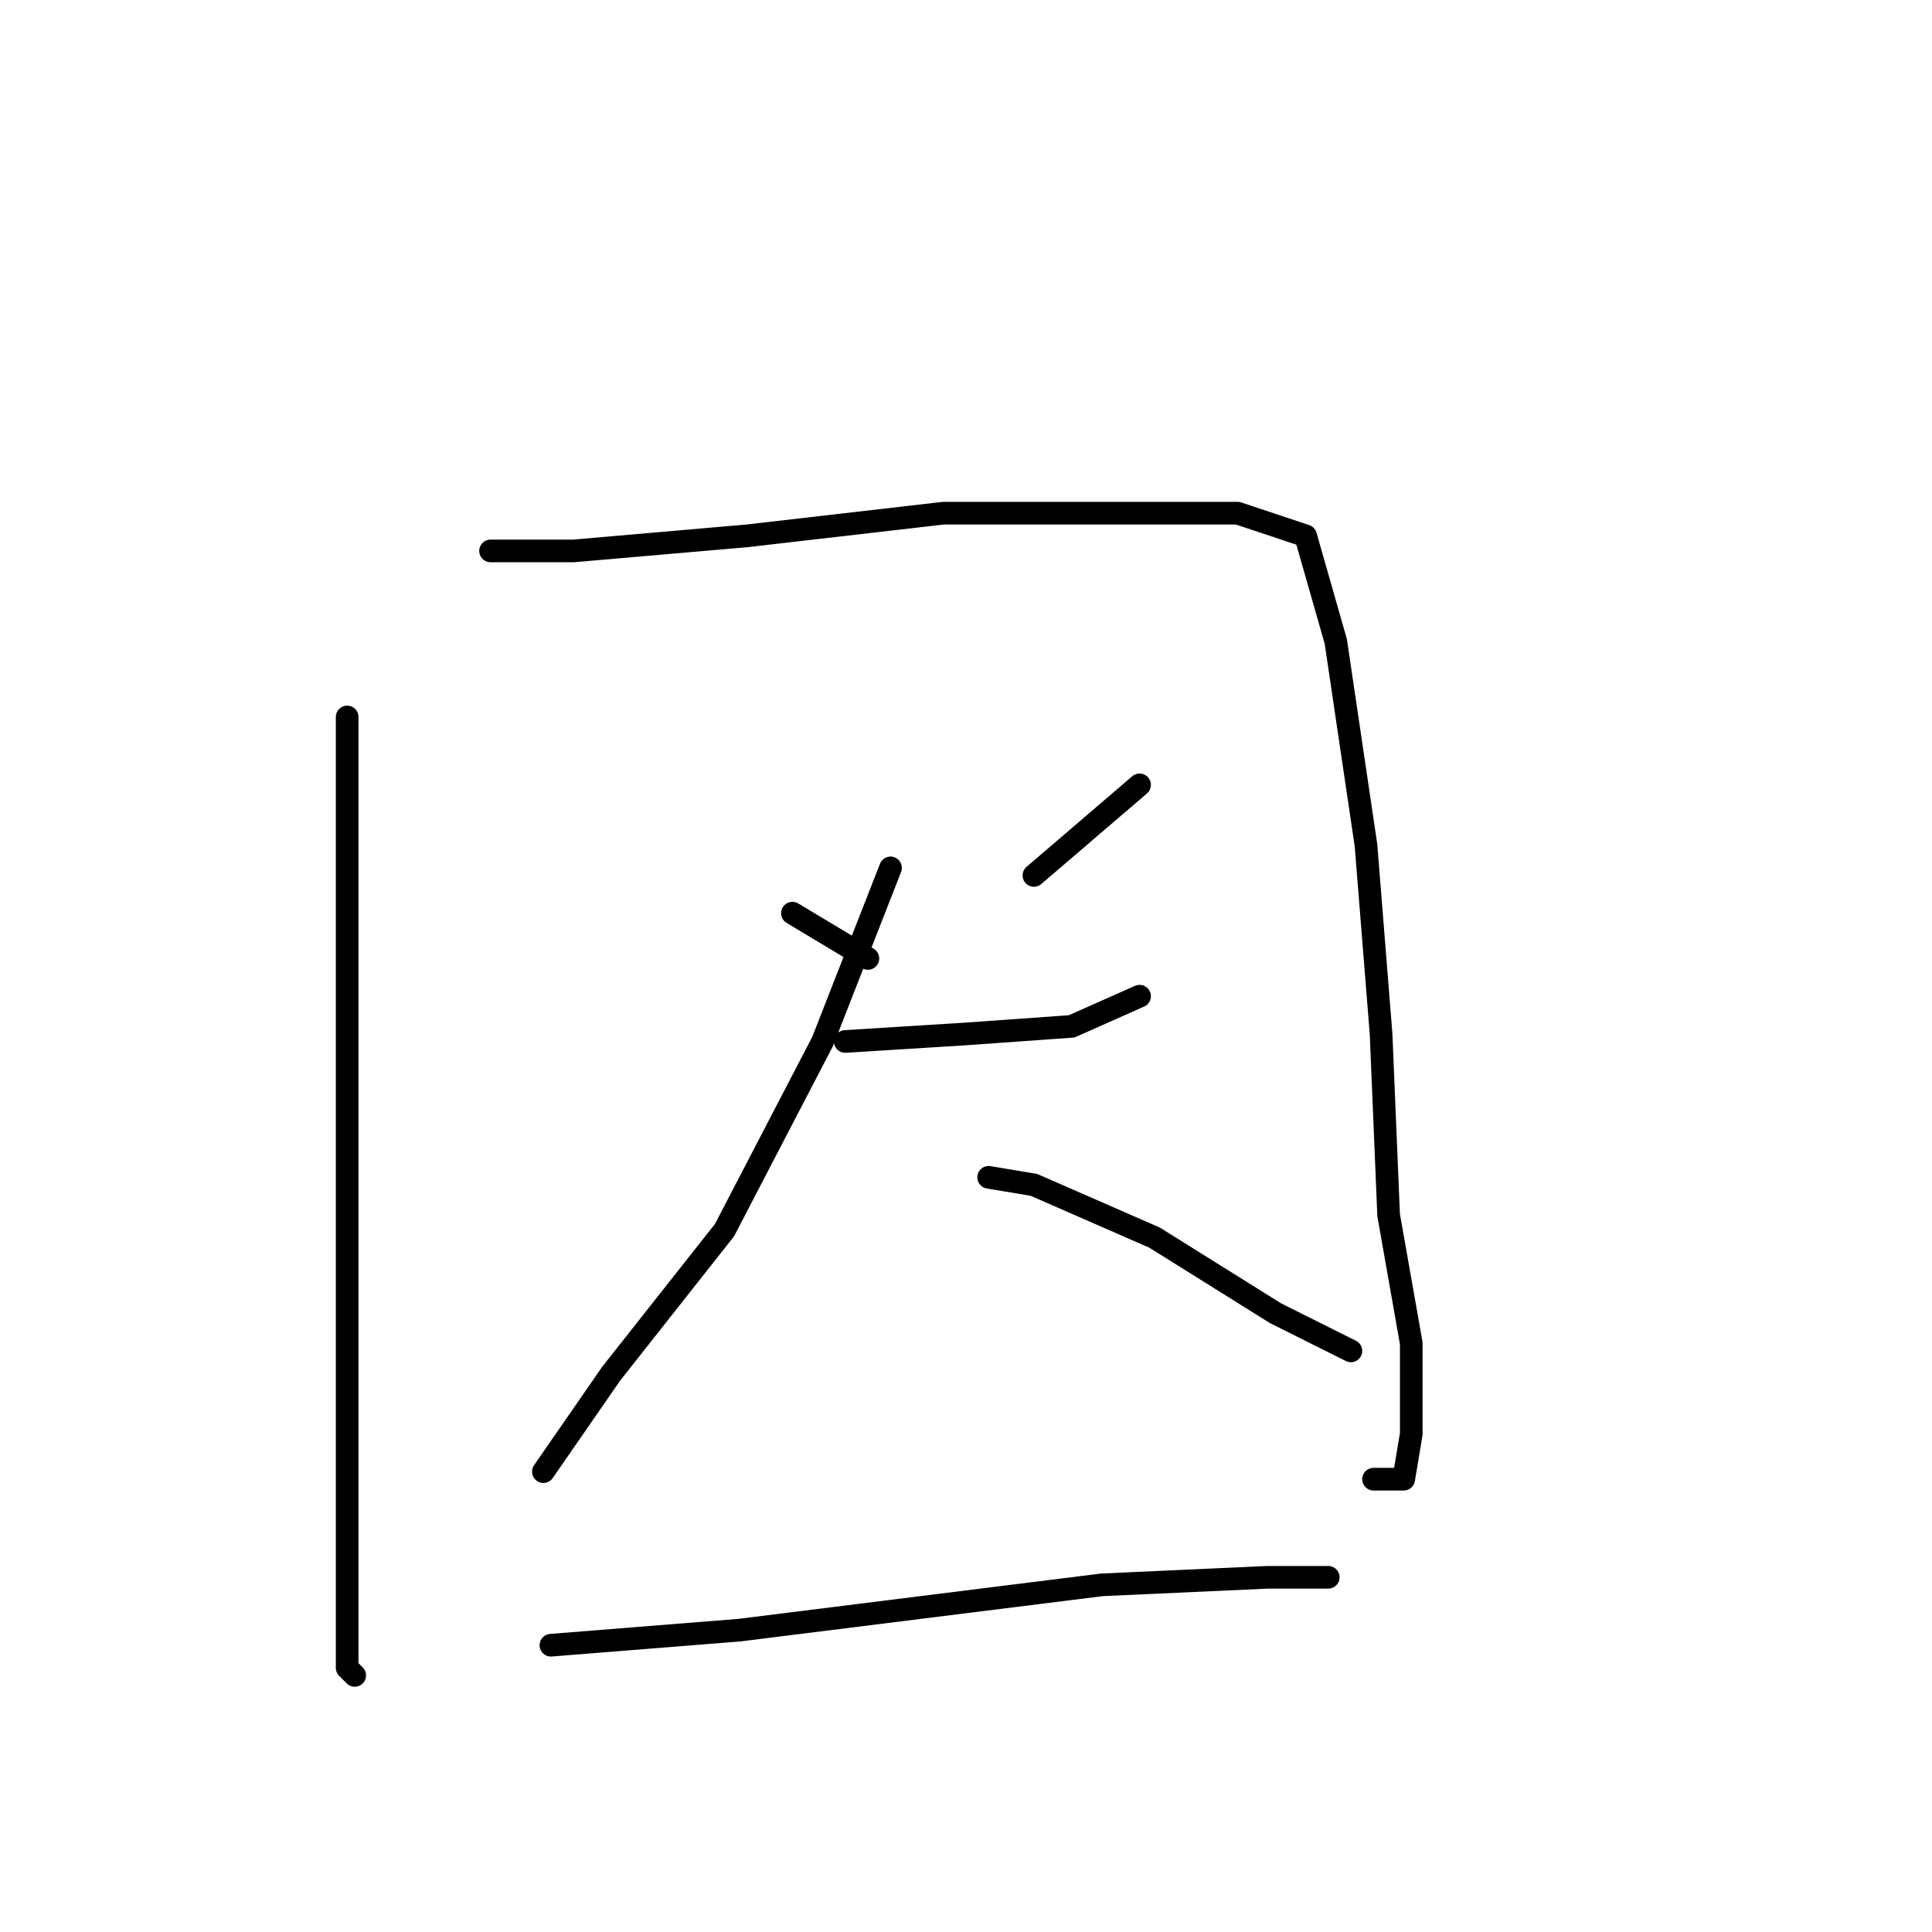 <?xml version="1.0" standalone="no"?>
    <svg width="256" height="256" xmlns="http://www.w3.org/2000/svg" version="1.1">
    <polyline stroke="black" stroke-width="3" stroke-linecap="round" fill="transparent" stroke-linejoin="round" points="46 95 46 123 46 154 46 181 46 202 46 216 46 221 47 222 47 222 " />
        <polyline stroke="black" stroke-width="3" stroke-linecap="round" fill="transparent" stroke-linejoin="round" points="65 73 76 73 99 71 125 68 148 68 164 68 173 71 177 85 181 112 183 137 184 161 187 178 187 190 186 196 182 196 182 196 " />
        <polyline stroke="black" stroke-width="3" stroke-linecap="round" fill="transparent" stroke-linejoin="round" points="105 121 115 127 115 127 " />
        <polyline stroke="black" stroke-width="3" stroke-linecap="round" fill="transparent" stroke-linejoin="round" points="151 104 137 116 137 116 " />
        <polyline stroke="black" stroke-width="3" stroke-linecap="round" fill="transparent" stroke-linejoin="round" points="112 138 128 137 142 136 151 132 151 132 " />
        <polyline stroke="black" stroke-width="3" stroke-linecap="round" fill="transparent" stroke-linejoin="round" points="118 115 109 138 96 163 81 182 72 195 72 195 " />
        <polyline stroke="black" stroke-width="3" stroke-linecap="round" fill="transparent" stroke-linejoin="round" points="131 156 137 157 153 164 169 174 179 179 179 179 " />
        <polyline stroke="black" stroke-width="3" stroke-linecap="round" fill="transparent" stroke-linejoin="round" points="73 218 98 216 122 213 146 210 168 209 176 209 176 209 " />
        </svg>